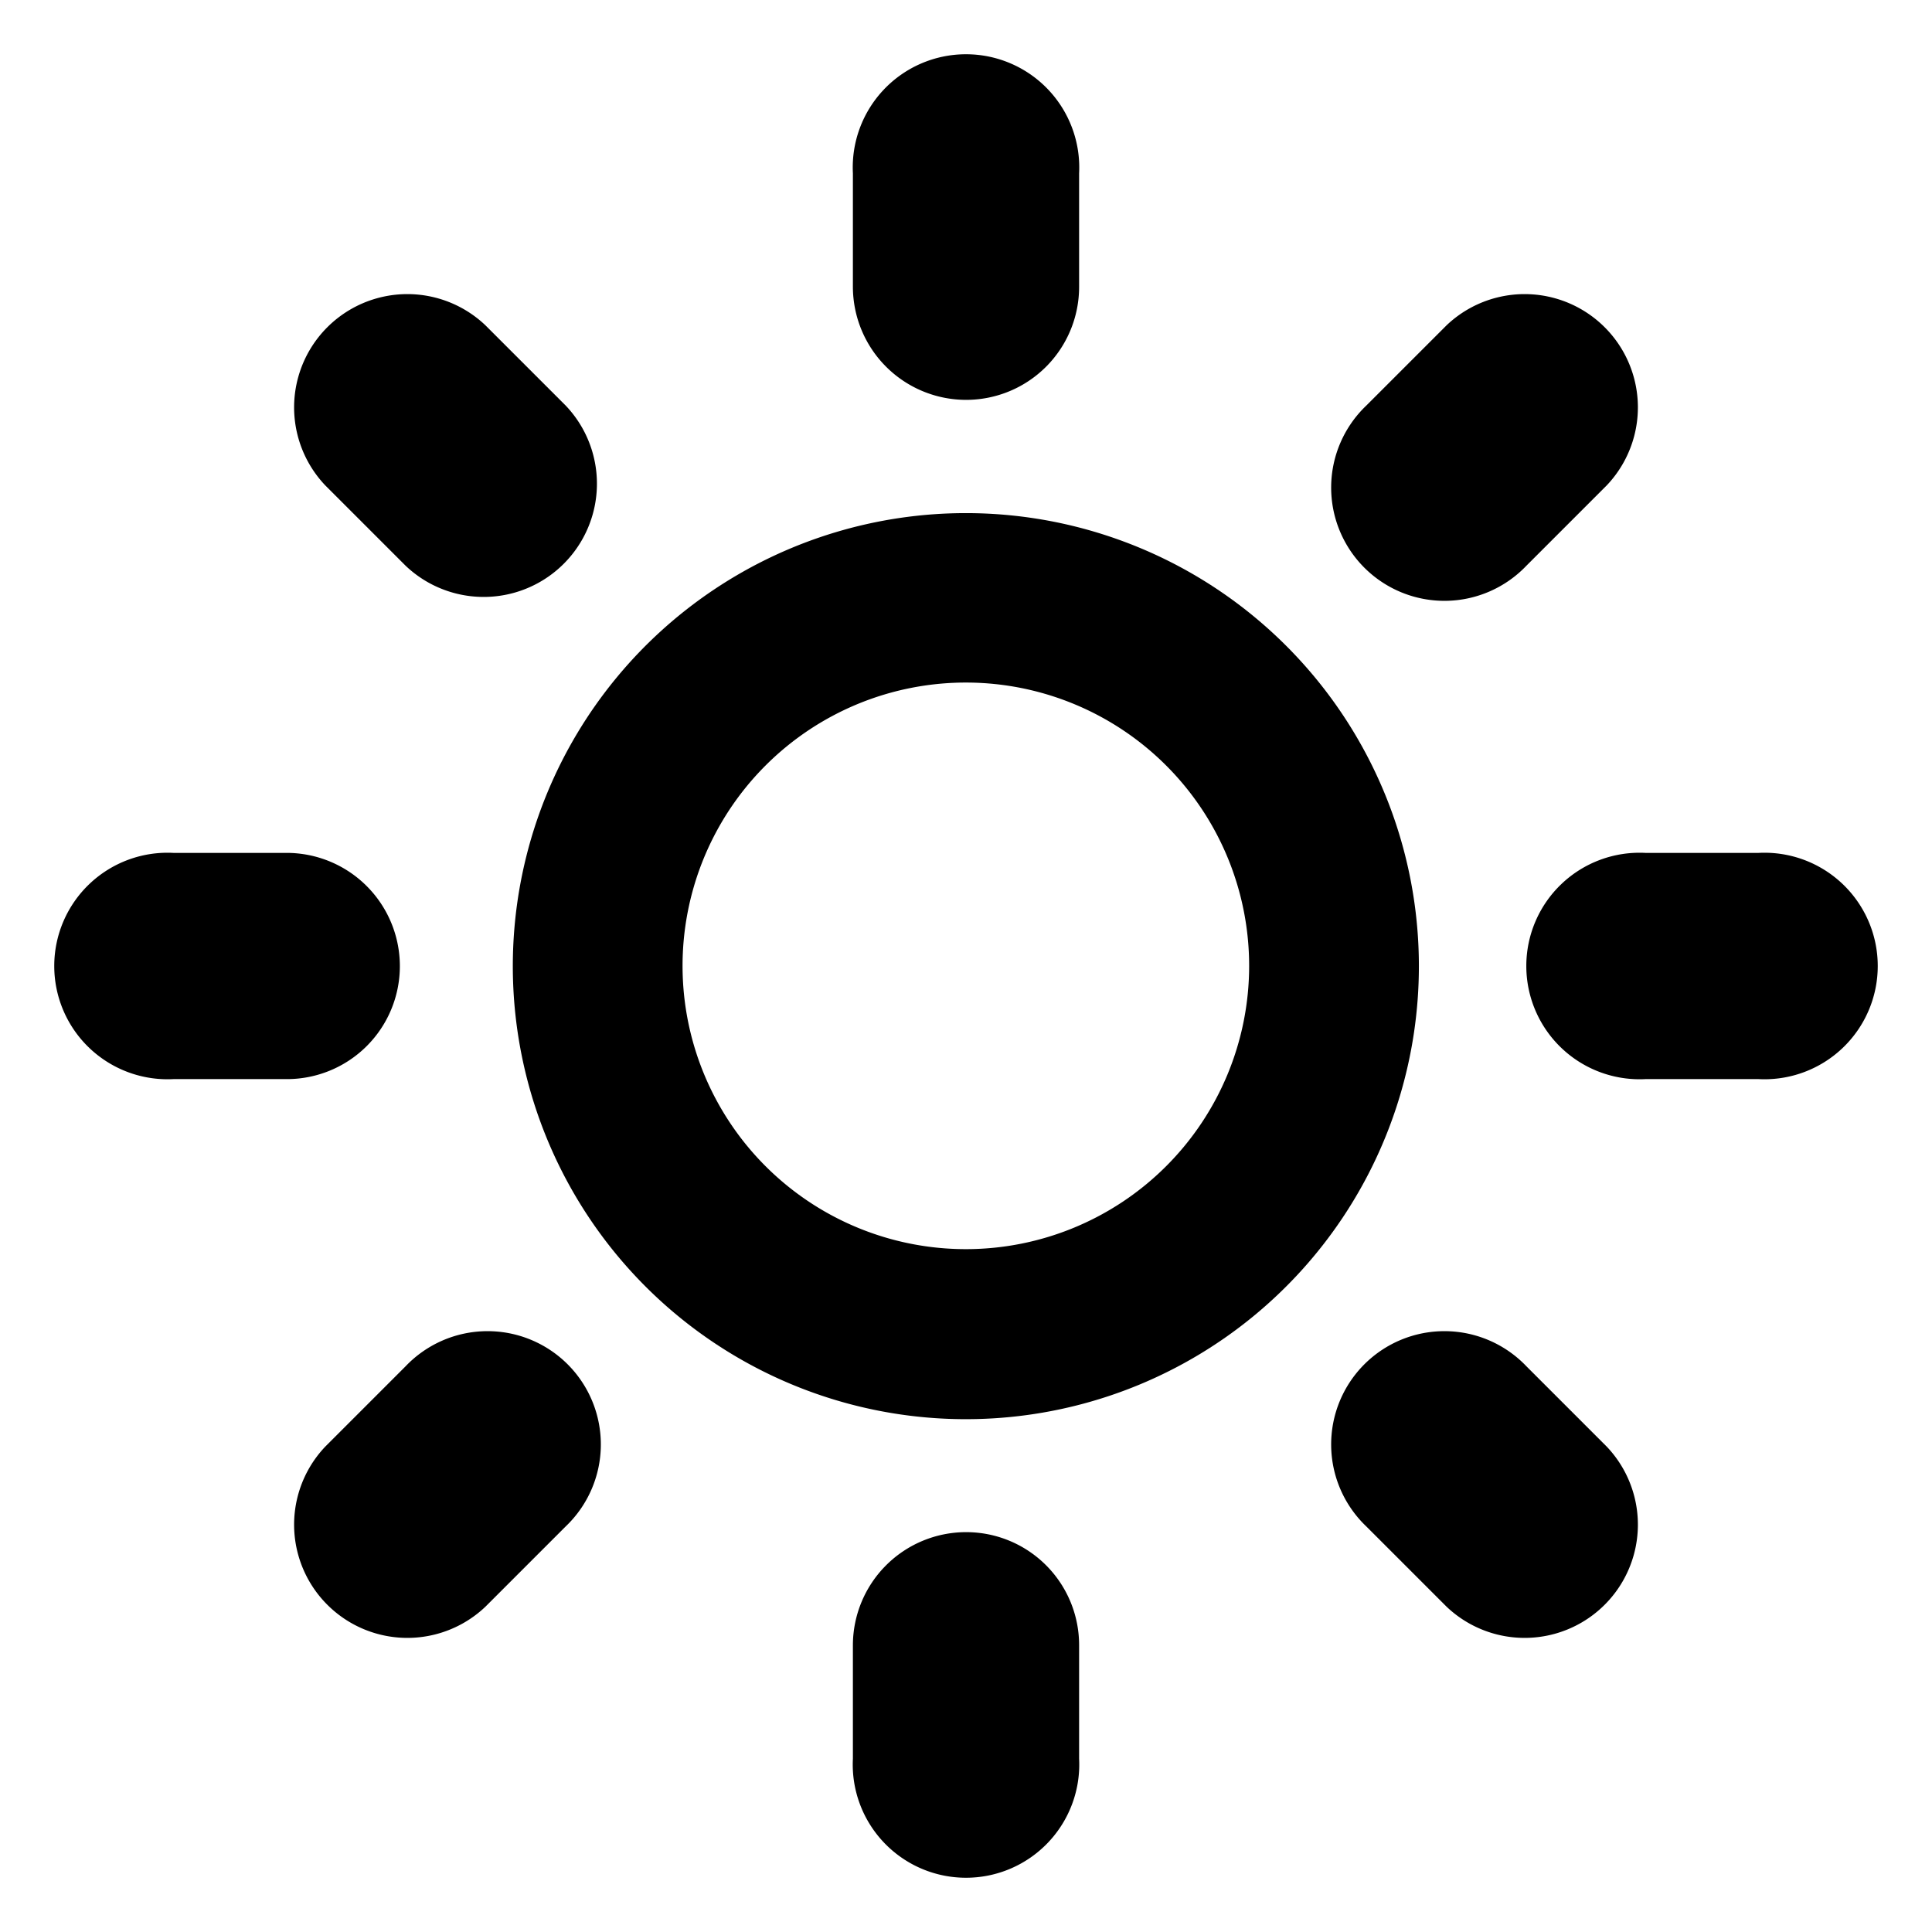 <svg id="Icon_Pack_1B-" data-name="Icon Pack 1B-" xmlns="http://www.w3.org/2000/svg" viewBox="0 0 64.31 64.31"><path d="M32.16,13.31a3.76,3.76,0,0,0,3.76-3.77V5.77a3.77,3.77,0,1,0-7.53,0V9.54A3.77,3.77,0,0,0,32.16,13.31Z"/><path d="M13.5,45.48l-2.67,2.67a3.77,3.77,0,0,0,5.33,5.33l2.67-2.67a3.77,3.77,0,1,0-5.33-5.33Z"/><path d="M50.81,18.83l2.67-2.67a3.77,3.77,0,0,0-5.33-5.33L45.48,13.5a3.77,3.77,0,1,0,5.33,5.33Z"/><path d="M13.5,18.83a3.77,3.77,0,0,0,5.33-5.33l-2.67-2.67a3.77,3.77,0,0,0-5.33,5.33Z"/><path d="M13.31,32.16a3.77,3.77,0,0,0-3.77-3.77H5.77a3.77,3.77,0,1,0,0,7.53H9.54A3.76,3.76,0,0,0,13.31,32.16Z"/><path d="M32.16,51a3.77,3.77,0,0,0-3.77,3.77v3.77a3.77,3.77,0,1,0,7.53,0V54.77A3.76,3.76,0,0,0,32.16,51Z"/><path d="M58.54,28.39H54.77a3.77,3.77,0,1,0,0,7.53h3.77a3.77,3.77,0,1,0,0-7.53Z"/><path d="M50.81,45.48a3.77,3.77,0,1,0-5.33,5.33l2.67,2.67a3.77,3.77,0,0,0,5.33-5.33Z"/><path d="M32.16,17.08A15.08,15.08,0,1,0,47.23,32.16,15.08,15.08,0,0,0,32.16,17.08Zm0,24.5a9.43,9.43,0,1,1,9.42-9.42A9.43,9.43,0,0,1,32.16,41.58Z"/></svg>